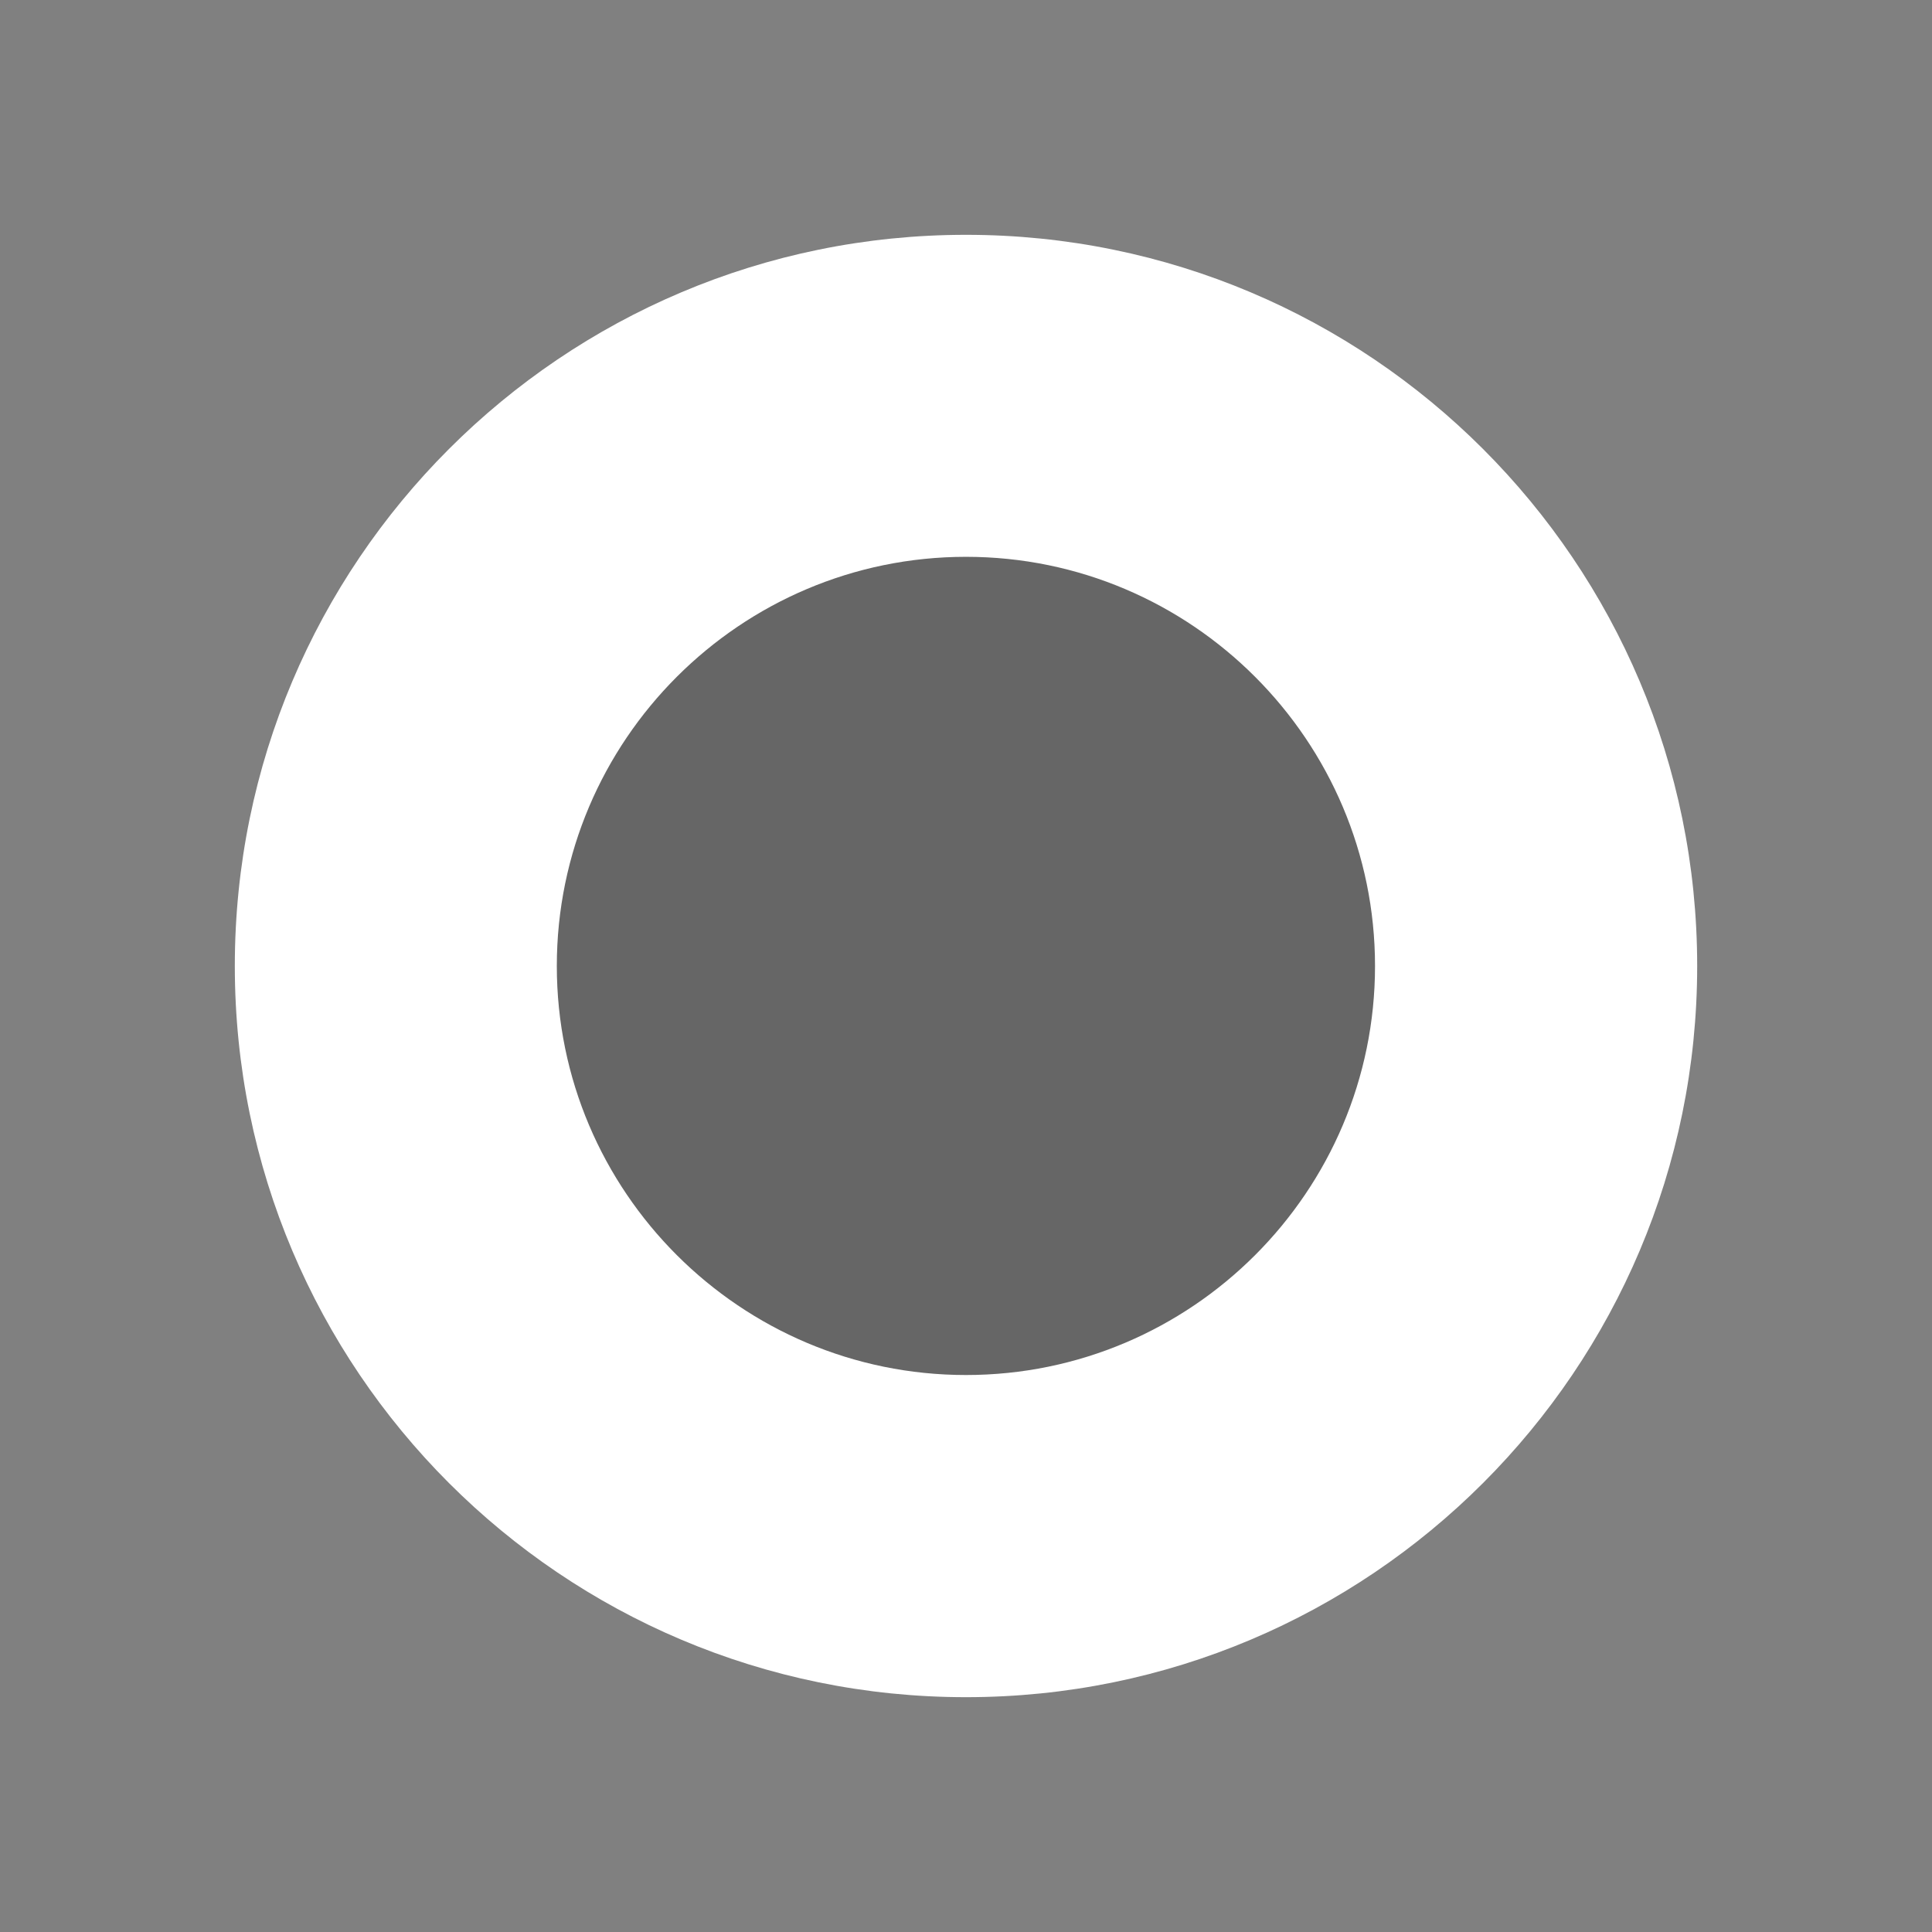 <?xml version="1.0" encoding="utf-8"?>
<!-- Generator: Adobe Illustrator 13.0.0, SVG Export Plug-In . SVG Version: 6.00 Build 14948)  -->
<!DOCTYPE svg PUBLIC "-//W3C//DTD SVG 1.1 Basic//EN" "http://www.w3.org/Graphics/SVG/1.1/DTD/svg11-basic.dtd">
<svg version="1.1" baseProfile="basic" id="Layer_1"
	 xmlns="http://www.w3.org/2000/svg" xmlns:xlink="http://www.w3.org/1999/xlink" x="0px" y="0px" width="24px" height="24px"
	 viewBox="0 0 24 24" xml:space="preserve">
<rect x="0" y="0" width="24" height="24" fill="#808080" stroke="none"/>
<path opacity="0.2" fill-rule="evenodd" clip-rule="evenodd" d="M12,19.083c-3.906,0-7.083-3.177-7.083-7.083S8.094,4.917,12,4.917
	S19.083,8.094,19.083,12S15.906,19.083,12,19.083L12,19.083z"/>
<path fill-rule="evenodd" clip-rule="evenodd" fill="#FFFFFF" d="M12,2.917c-5.017,0-9.083,4.067-9.083,9.083
	c0,5.017,4.066,9.083,9.083,9.083s9.083-4.066,9.083-9.083C21.083,6.984,17.017,2.917,12,2.917z M12,17.081
	c-2.802,0-5.083-2.278-5.083-5.081S9.198,6.917,12,6.917S17.081,9.198,17.081,12S14.803,17.081,12,17.081z"/>
</svg>
